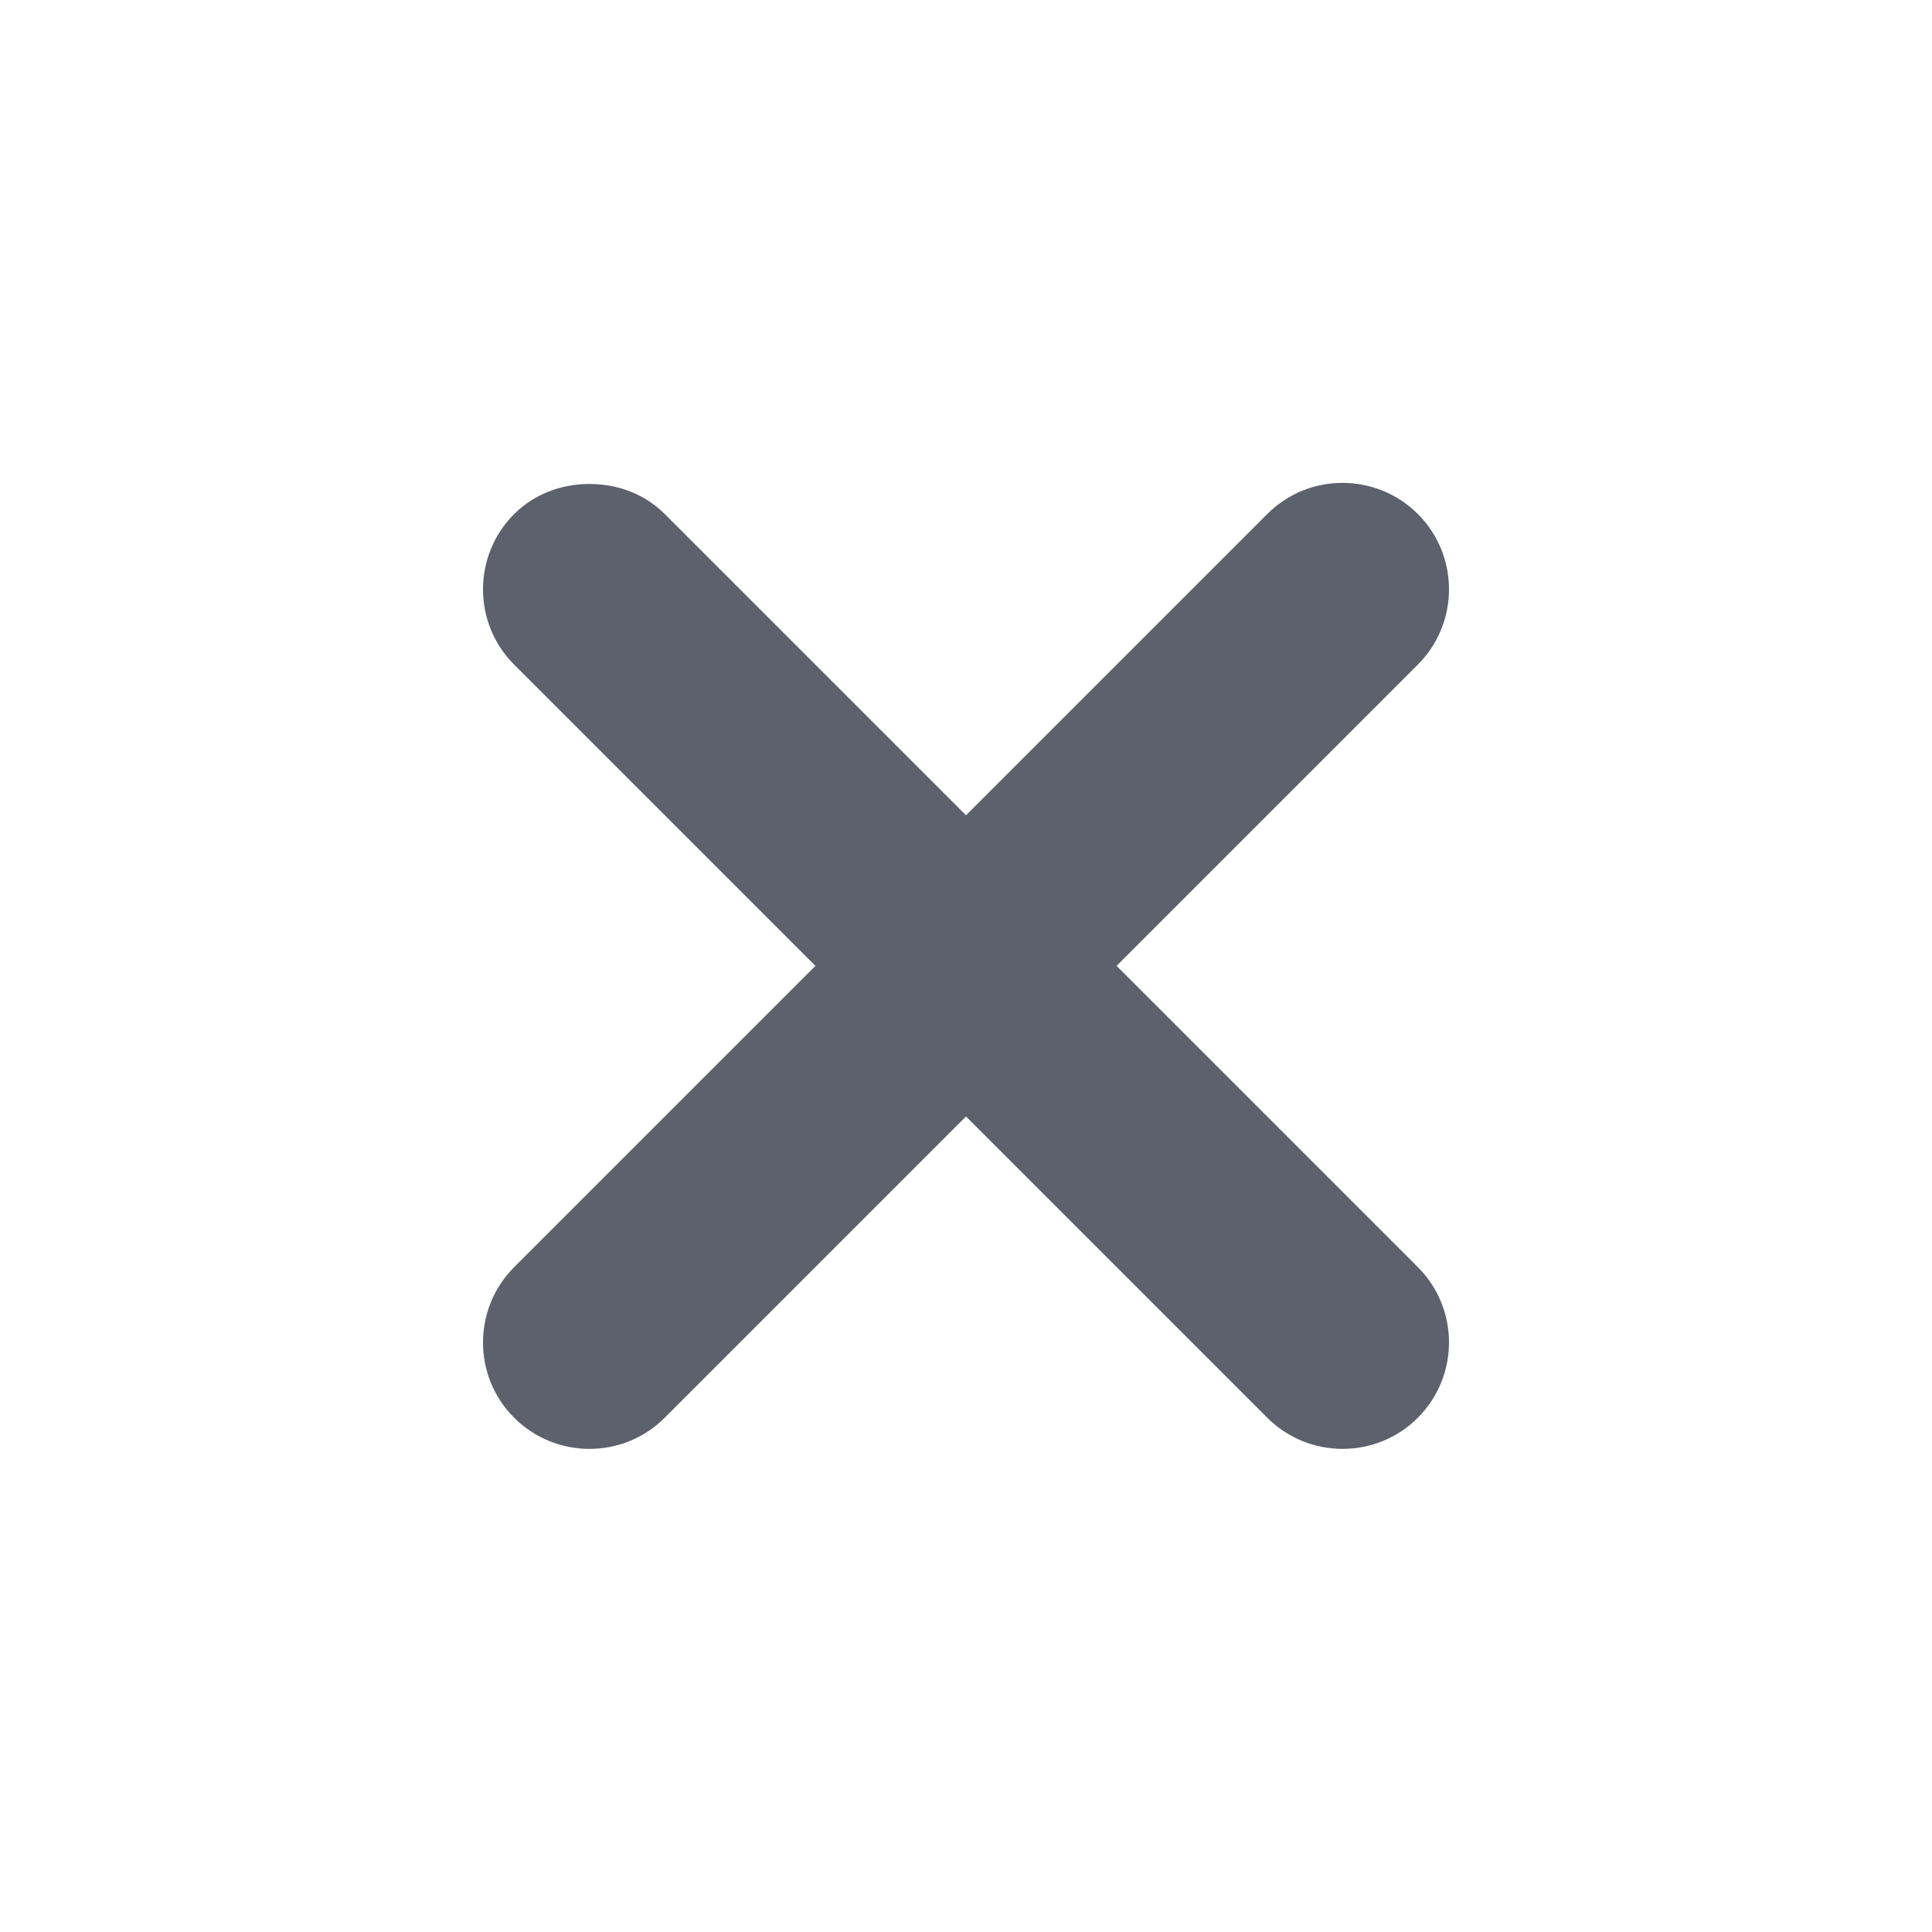 <svg version="1.1" viewBox="0 0 16 16" xmlns="http://www.w3.org/2000/svg">
  <defs>
   <style id="current-color-scheme" type="text/css">
   .ColorScheme-Text { color:#5c616c; } .ColorScheme-Highlight { color:#5294e2; }
  </style>
 </defs>
    <g transform="translate(-493,32)">
        <path d="m497.882-27.992c-0.225 0-0.452 0.078-0.624 0.249-0.344 0.344-0.344 0.904 0 1.247l2.495 2.495-2.495 2.495c-0.344 0.344-0.344 0.904 0 1.247 0.344 0.344 0.904 0.344 1.247 0l2.495-2.495 2.495 2.495c0.344 0.344 0.904 0.344 1.247 0 0.344-0.344 0.344-0.904 0-1.247l-2.495-2.495 2.495-2.495c0.344-0.344 0.344-0.904 0-1.247-0.344-0.344-0.904-0.344-1.247 0l-2.495 2.495-2.495-2.495c-0.172-0.172-0.398-0.249-0.624-0.249z" class="ColorScheme-Text" fill="currentColor"/>
    </g>
</svg>

